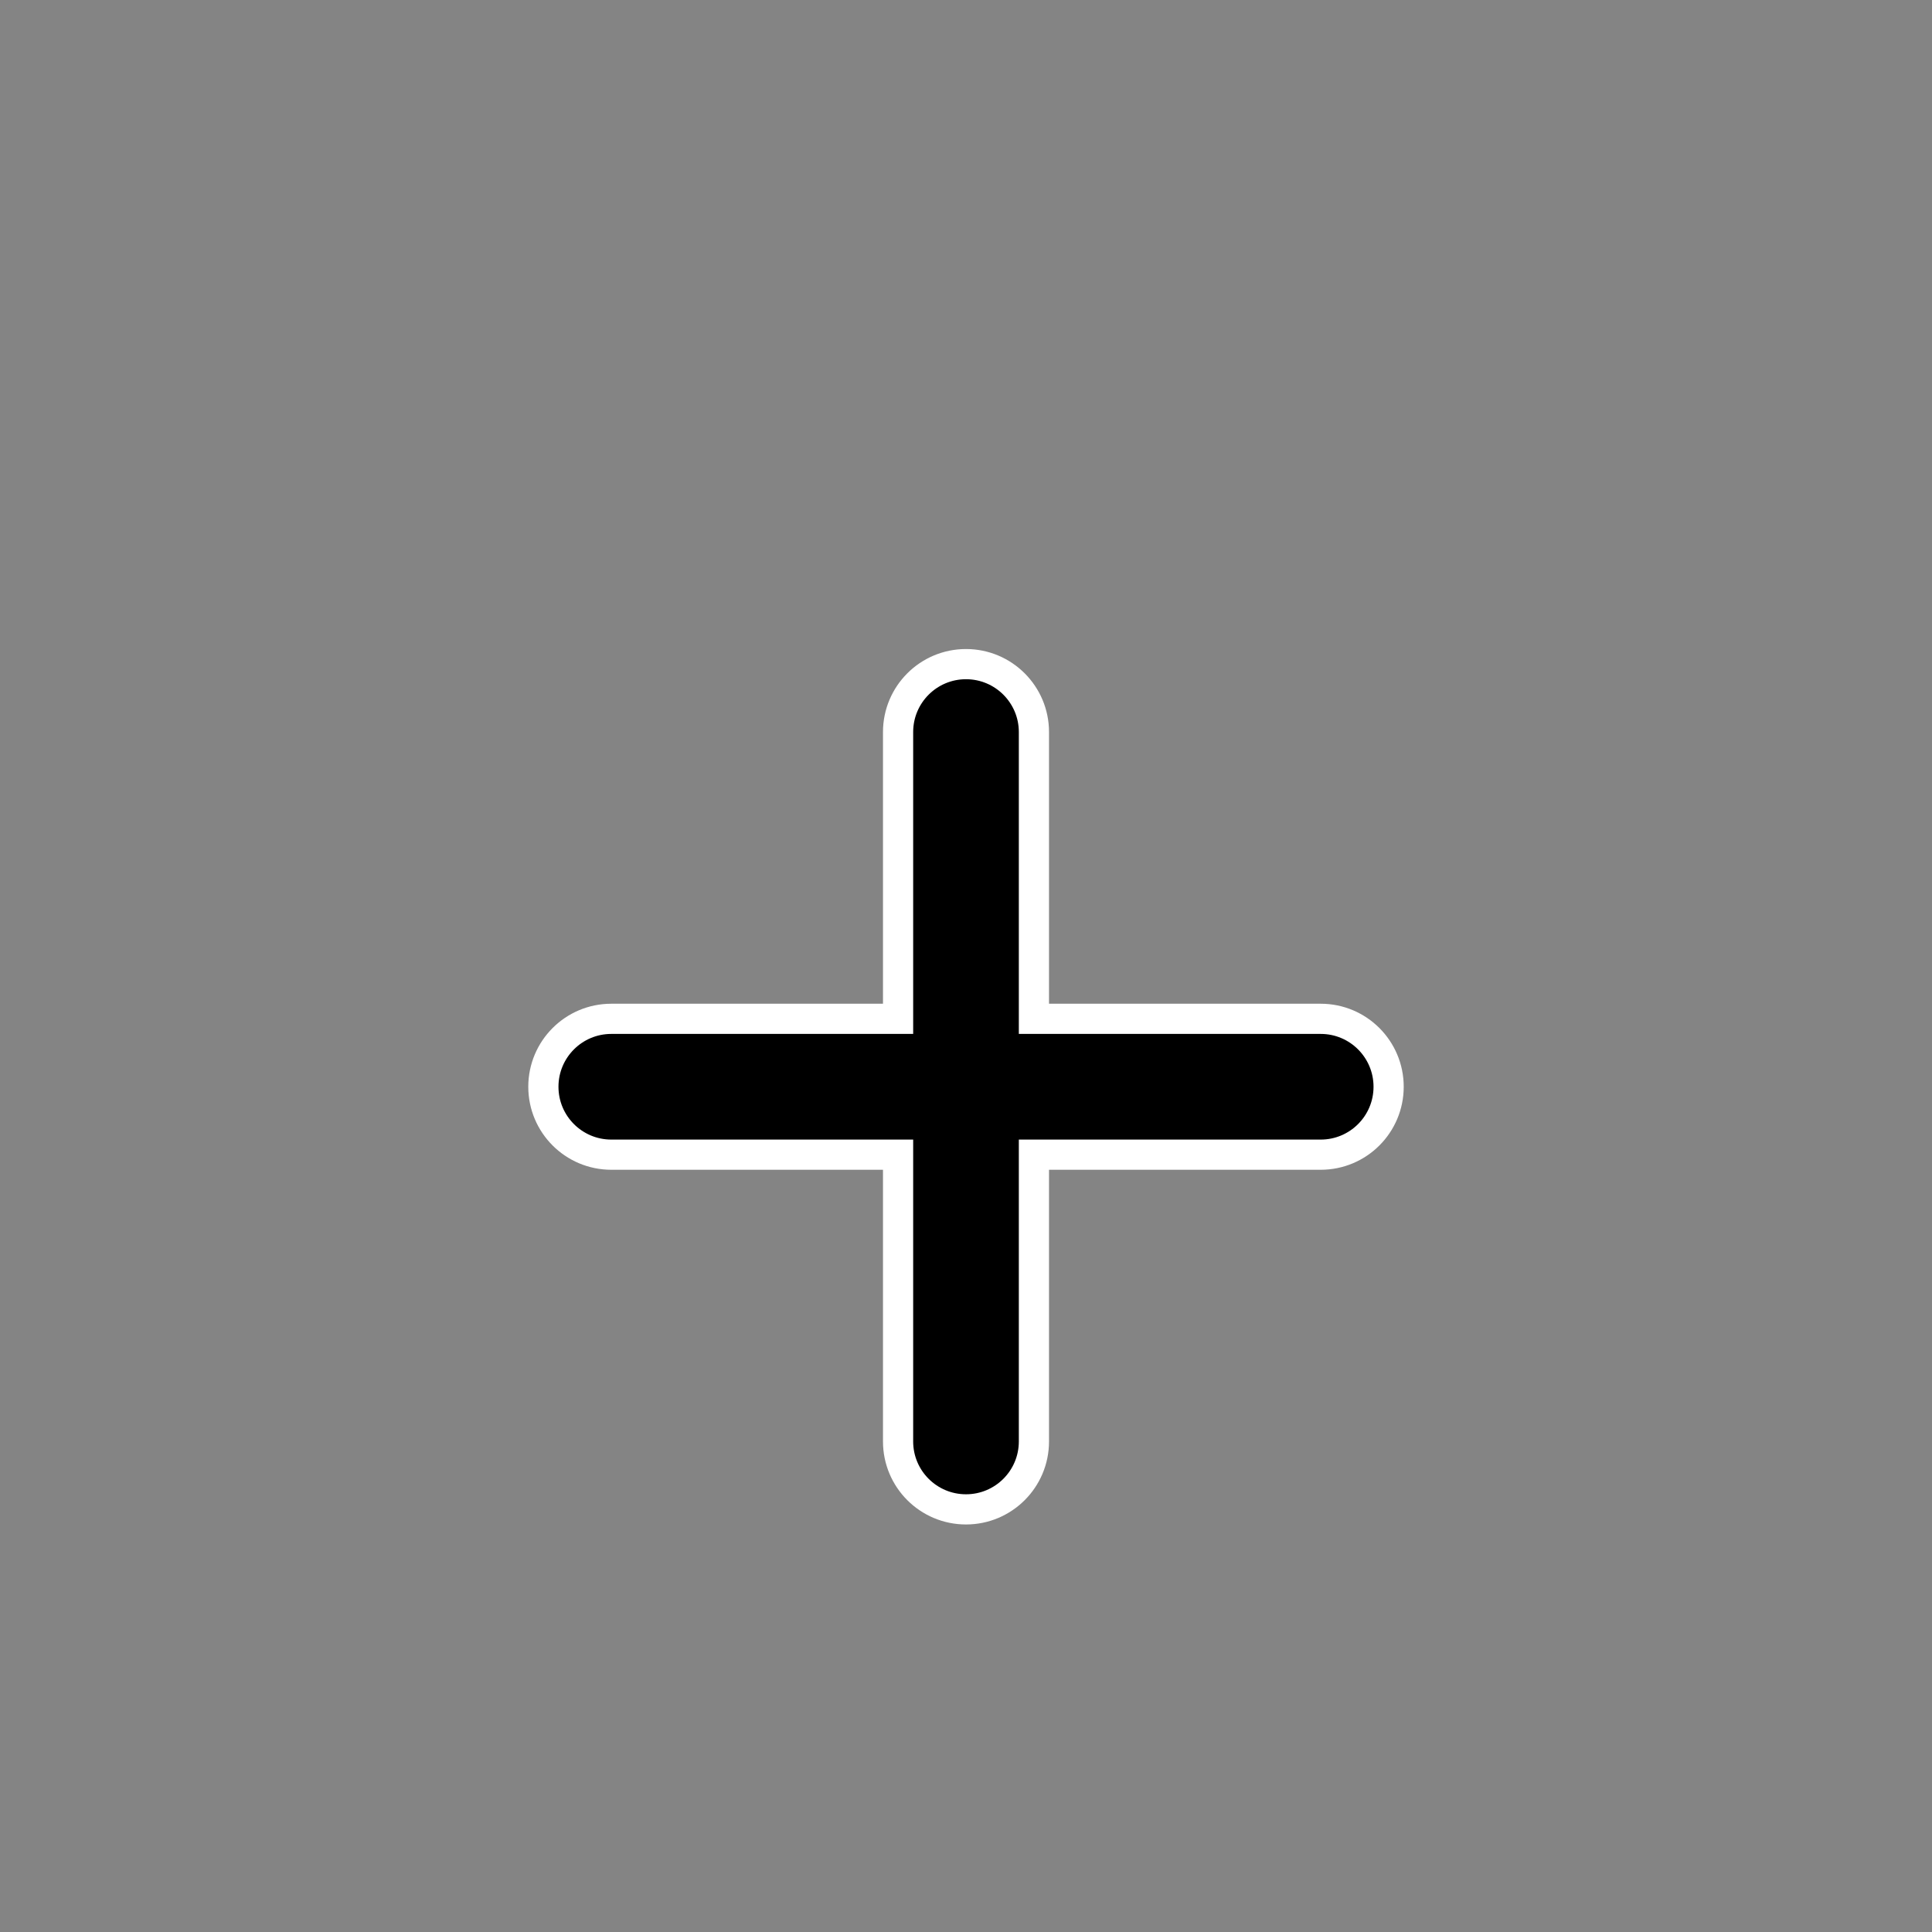 <svg width="64" height="64" viewBox="0 0 64 64" fill="none" xmlns="http://www.w3.org/2000/svg">
<rect width="64" height="64" fill="#848484"/>
<g filter="url(#filter0_d_9_132)">
<path d="M34.25 20.25C34.25 19.007 33.243 18 32 18C30.757 18 29.75 19.007 29.75 20.25V29.75H20.25C19.007 29.75 18 30.757 18 32C18 33.243 19.007 34.25 20.25 34.25H29.75V43.75C29.75 44.993 30.757 46 32 46C33.243 46 34.25 44.993 34.25 43.75V34.25H43.75C44.993 34.25 46 33.243 46 32C46 30.757 44.993 29.75 43.75 29.75H34.25V20.25Z" fill="black"/>
<path d="M34.25 20.25C34.25 19.007 33.243 18 32 18C30.757 18 29.75 19.007 29.75 20.25V29.75H20.25C19.007 29.75 18 30.757 18 32C18 33.243 19.007 34.25 20.25 34.25H29.75V43.75C29.75 44.993 30.757 46 32 46C33.243 46 34.25 44.993 34.25 43.75V34.25H43.75C44.993 34.25 46 33.243 46 32C46 30.757 44.993 29.75 43.75 29.75H34.25V20.25Z" stroke="white" stroke-linecap="round"/>
</g>
<defs>
<filter id="filter0_d_9_132" x="13.5" y="17.5" width="37" height="37" filterUnits="userSpaceOnUse" color-interpolation-filters="sRGB">
<feFlood flood-opacity="0" result="BackgroundImageFix"/>
<feColorMatrix in="SourceAlpha" type="matrix" values="0 0 0 0 0 0 0 0 0 0 0 0 0 0 0 0 0 0 127 0" result="hardAlpha"/>
<feOffset dy="4"/>
<feGaussianBlur stdDeviation="2"/>
<feComposite in2="hardAlpha" operator="out"/>
<feColorMatrix type="matrix" values="0 0 0 0 0 0 0 0 0 0 0 0 0 0 0 0 0 0 0.25 0"/>
<feBlend mode="normal" in2="BackgroundImageFix" result="effect1_dropShadow_9_132"/>
<feBlend mode="normal" in="SourceGraphic" in2="effect1_dropShadow_9_132" result="shape"/>
</filter>
</defs>
</svg>
